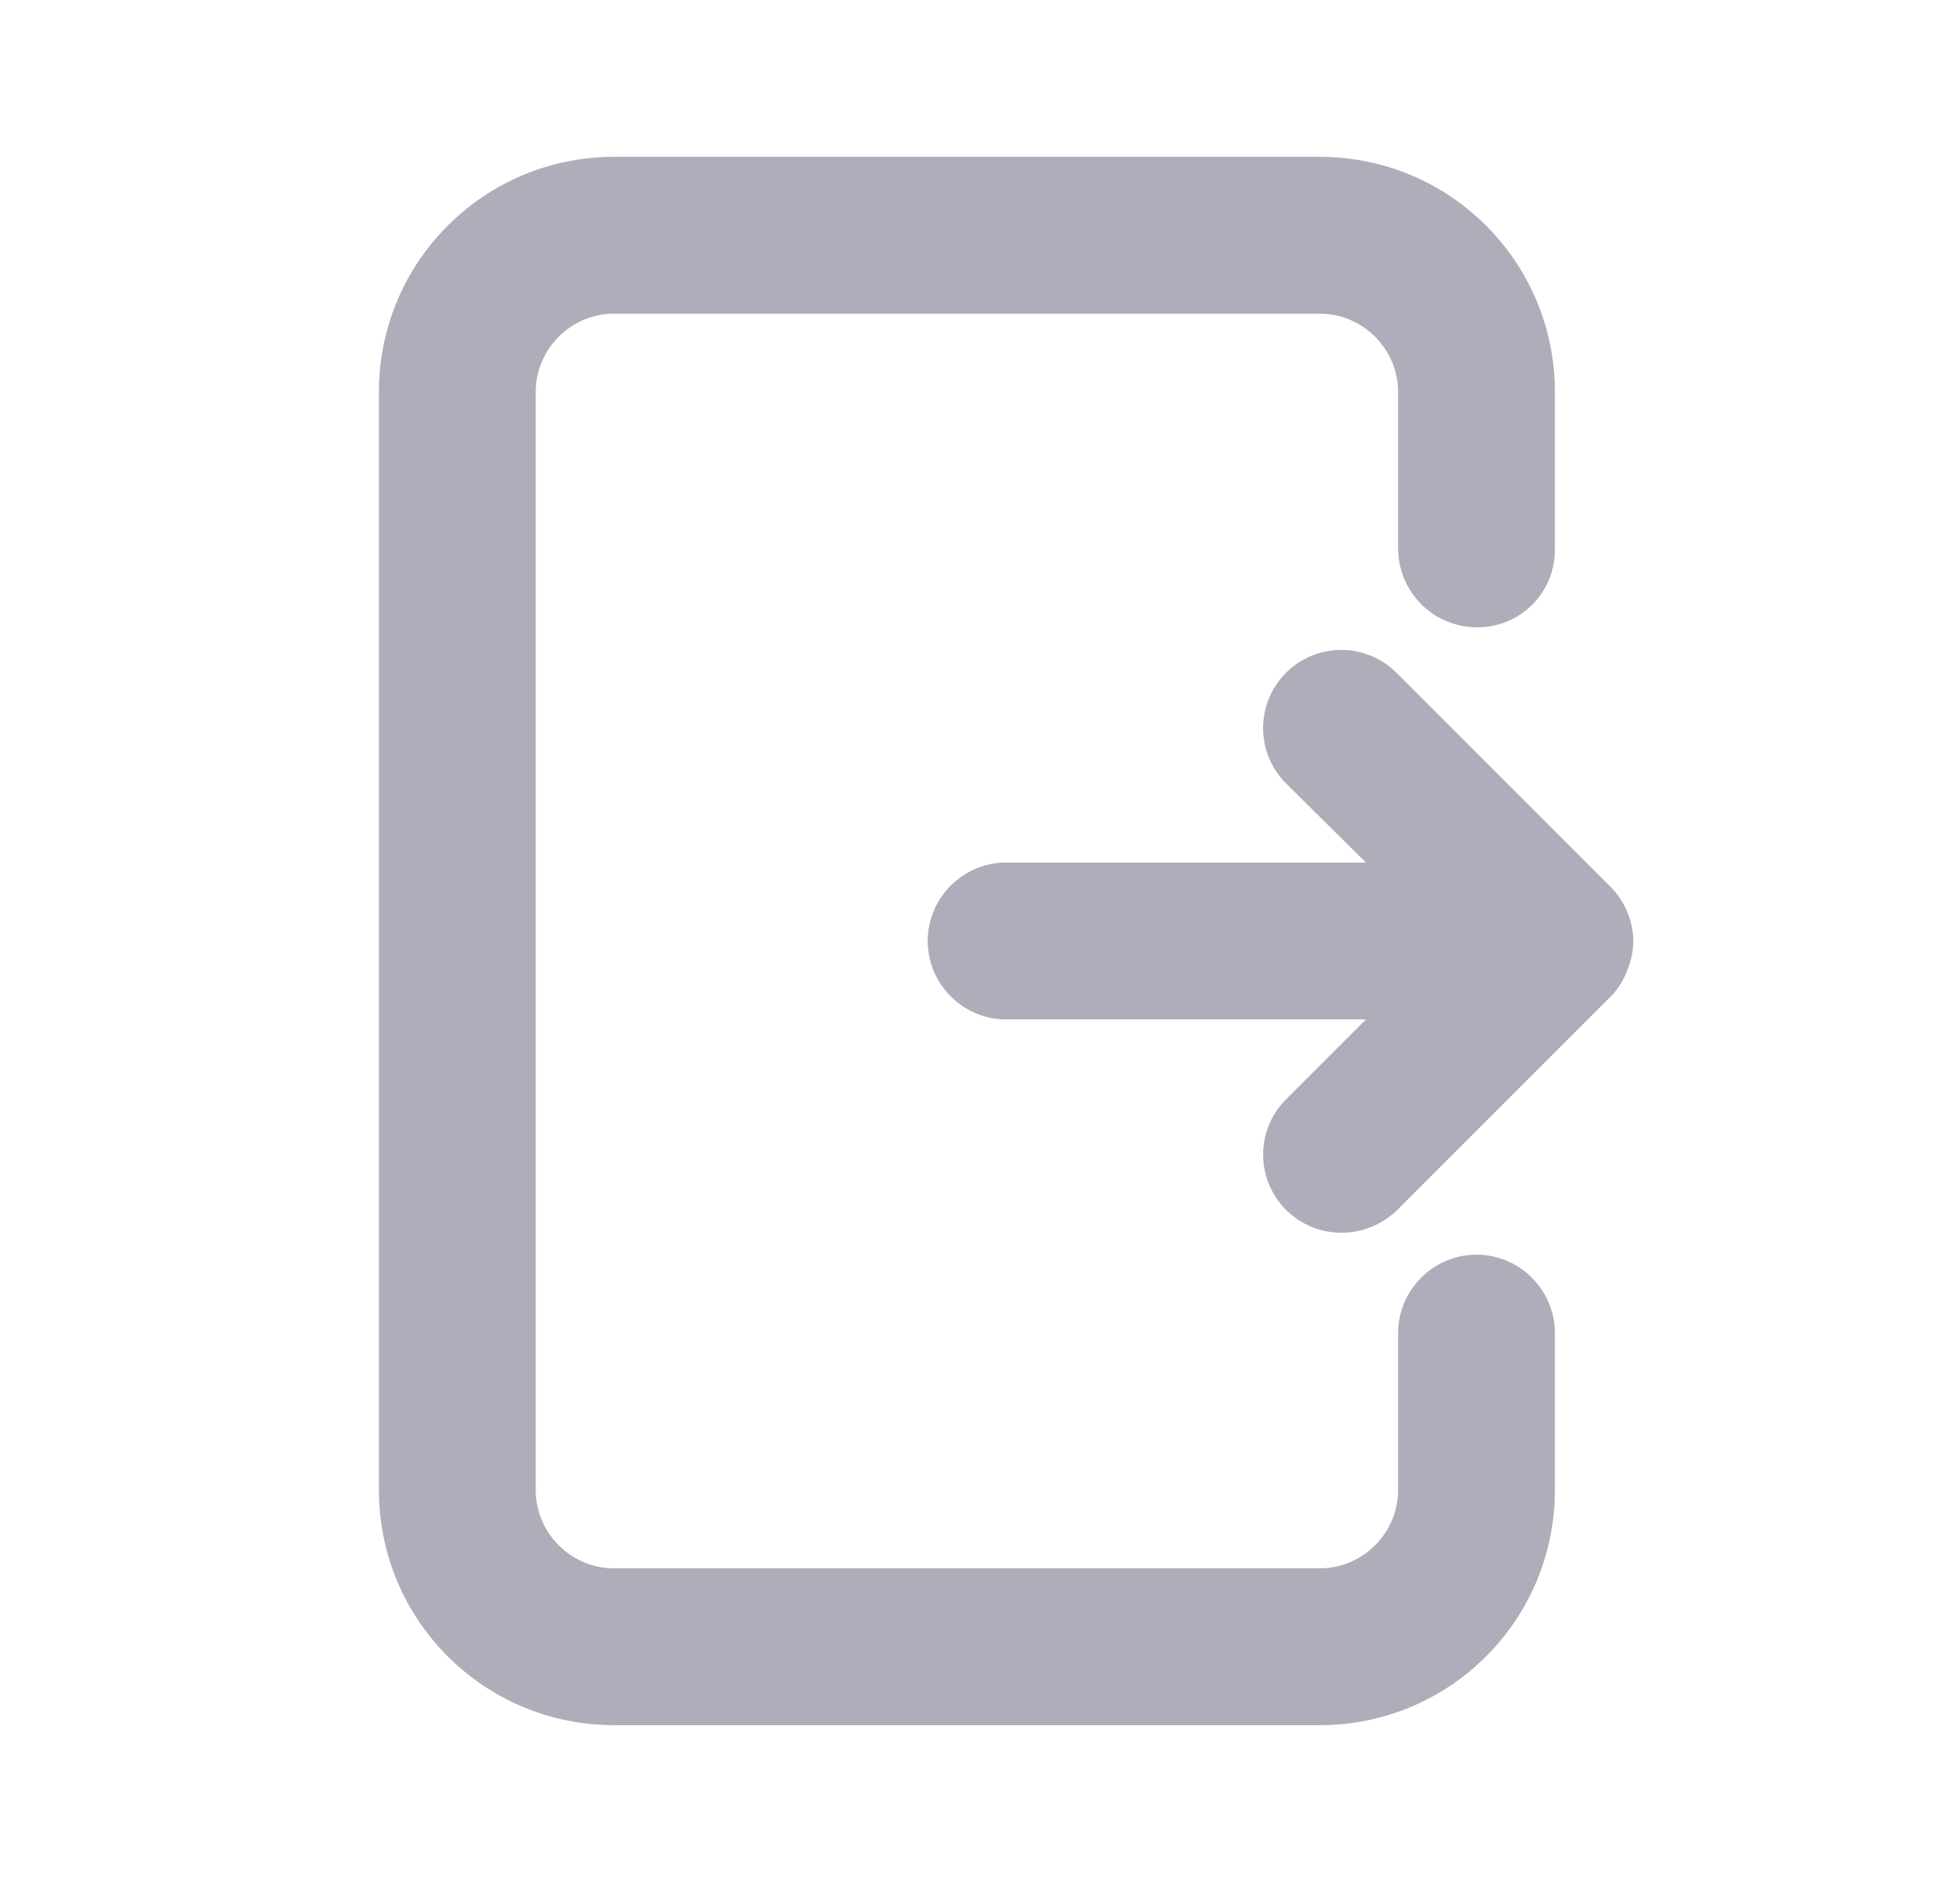 <svg width="25" height="24" viewBox="0 0 24 24" fill="none" xmlns="http://www.w3.org/2000/svg" role="img"><title>Porta de saída</title>
<path d="M20.253 12.38c.05-.12.08-.25.08-.38a.995.995 0 00-.3-.7l-2.72-2.72a.996.996 0 10-1.41 1.41l1.02 1.01h-4.59c-.55 0-1 .45-1 1s.45 1 1 1h4.59l-1.02 1.02a.996.996 0 00.71 1.7c.26 0 .51-.1.71-.29l2.72-2.72c.09-.09.16-.2.21-.33z" fill="#AEAEBA"></path>
<path d="M18.333 16c-.55 0-1 .45-1 1v2c0 .55-.45 1-1 1h-9c-.55 0-1-.45-1-1V5c0-.55.45-1 1-1h9c.55 0 1 .45 1 1v1.99c0 .56.45 1.01 1.01 1.01.55 0 .99-.44.99-.99V5c0-1.66-1.34-3-3-3h-9c-1.66 0-3 1.34-3 3v14c0 1.66 1.34 3 3 3h9c1.66 0 3-1.34 3-3v-2c0-.55-.45-1-1-1z" fill="#AEAEBA"></path>
</svg>